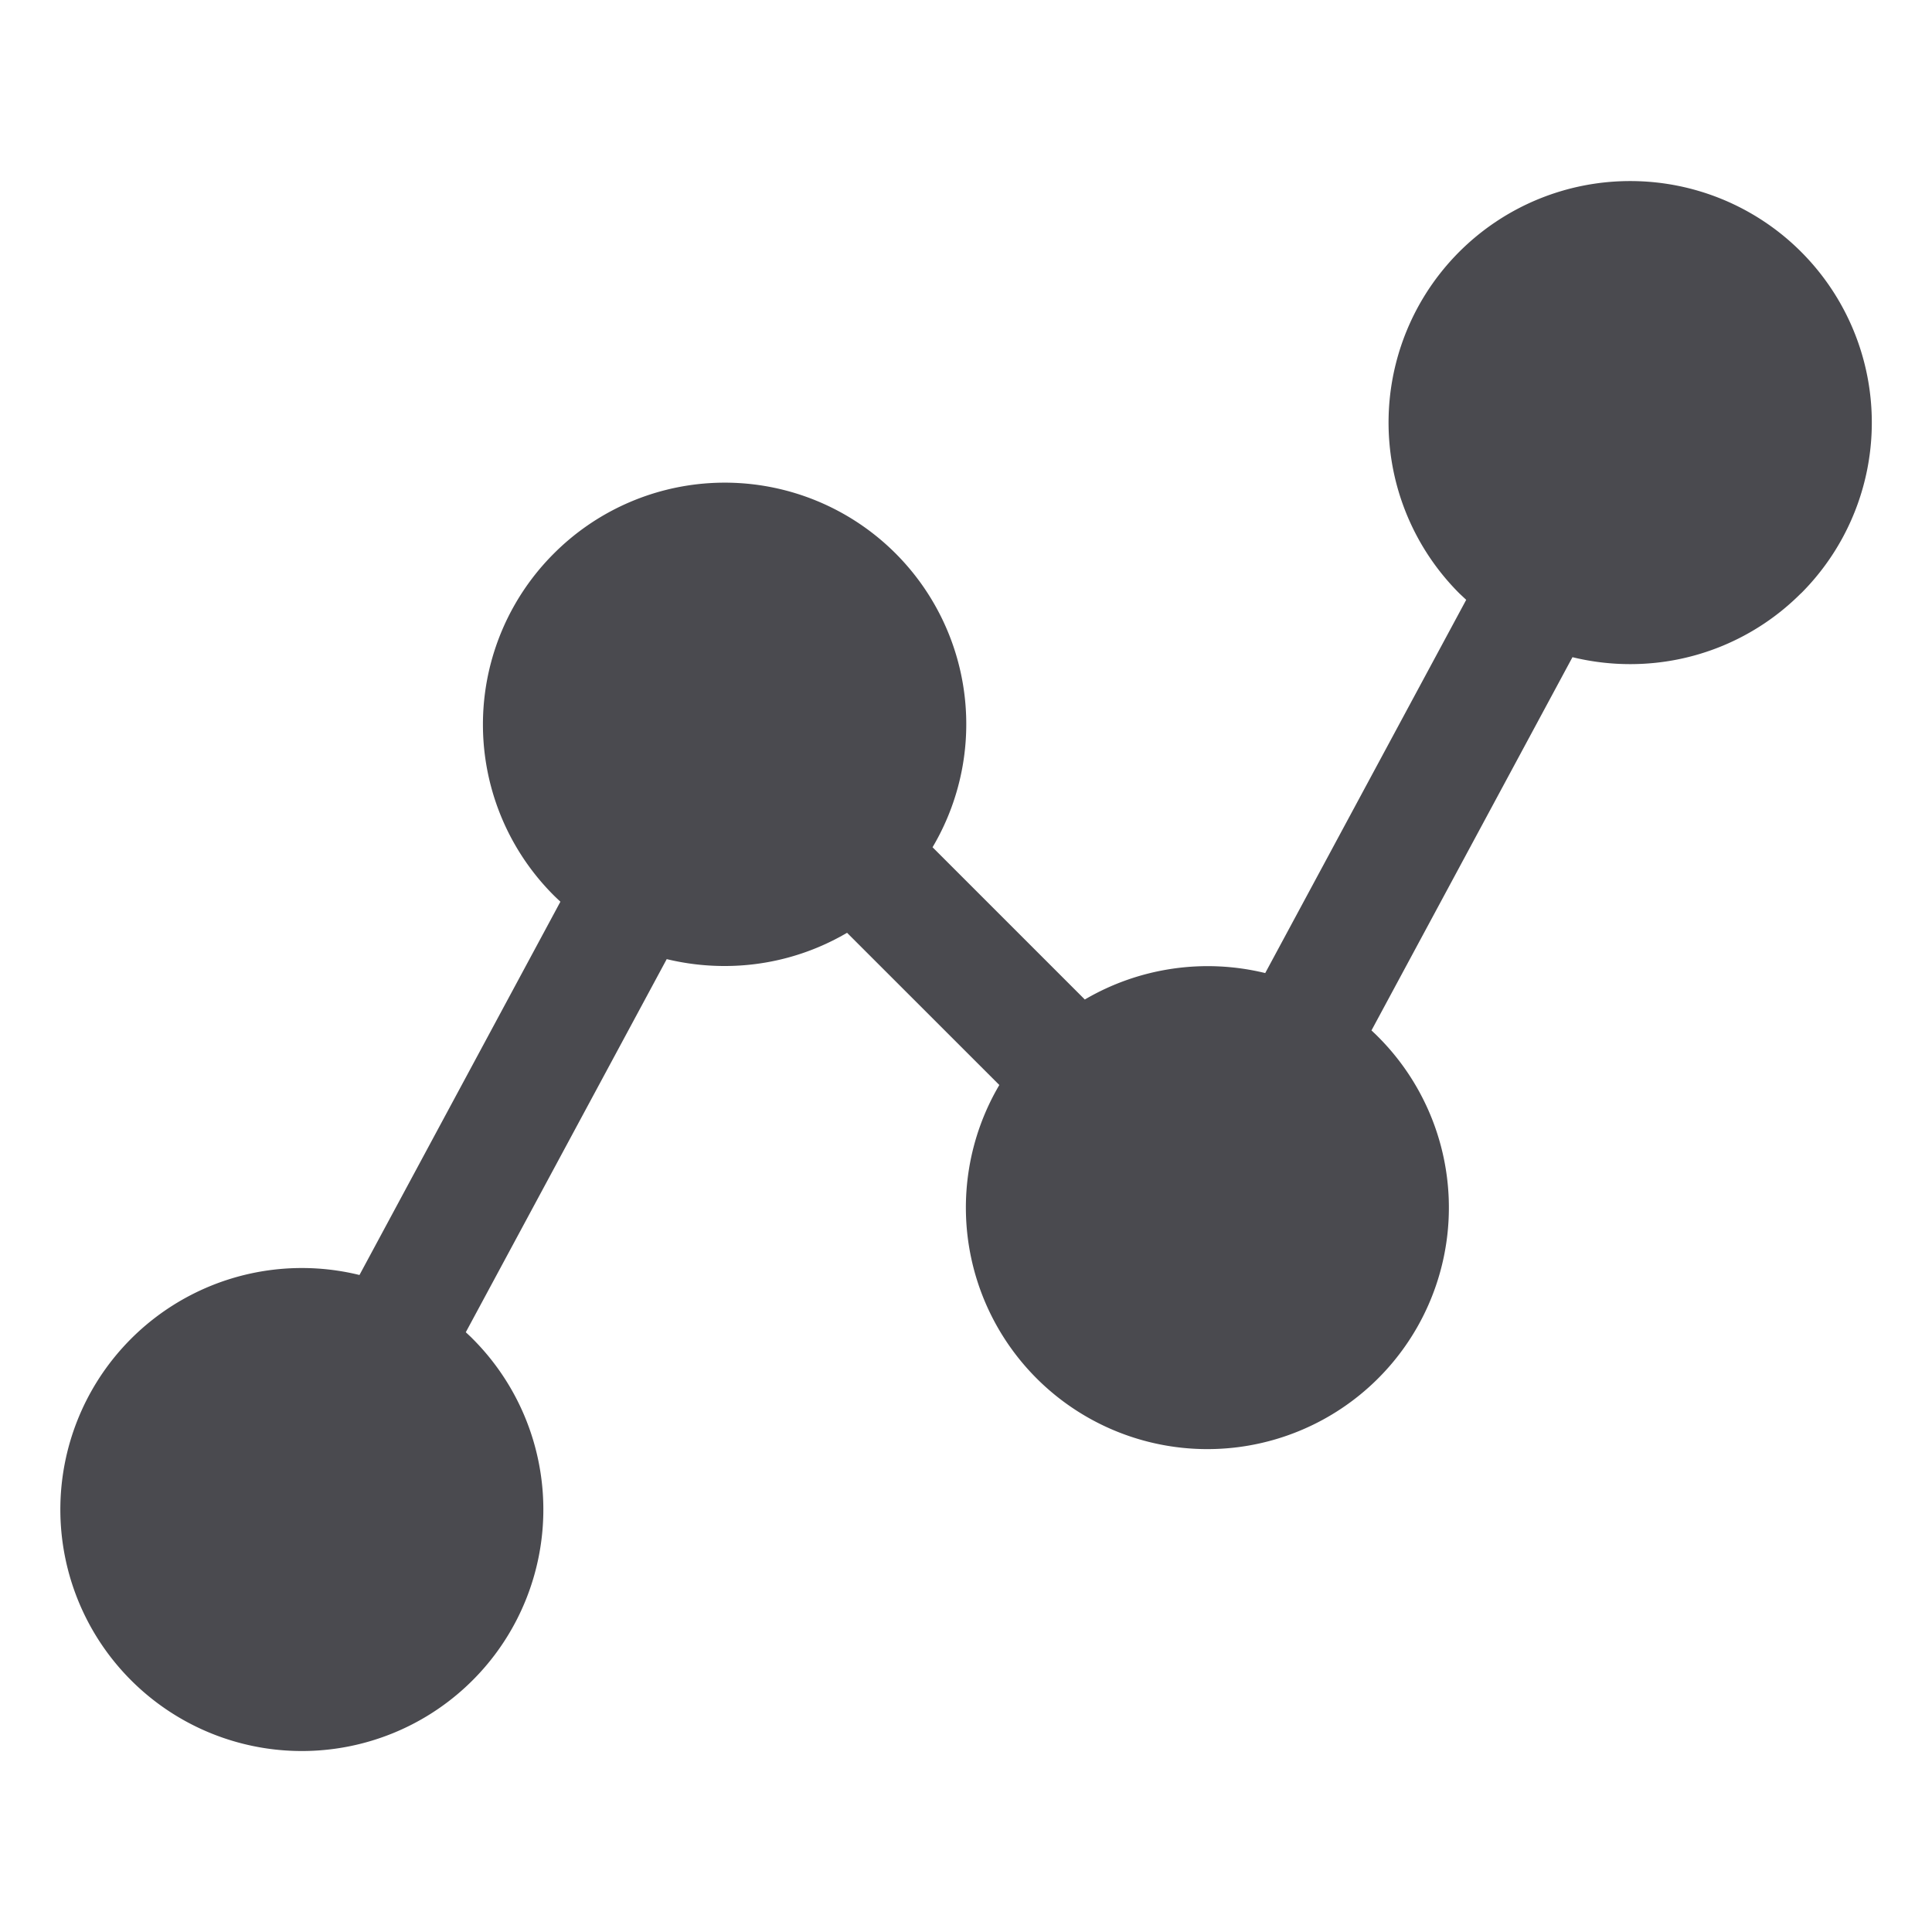 <svg xmlns="http://www.w3.org/2000/svg" width="32" height="32" fill="none" viewBox="0 0 32 32">
  <path fill="#4A4A4F" d="M29.83 9.827A3.987 3.987 0 0 1 27 11c-.322 0-.643-.039-.955-.115l-3.329 6.182c.037.035.075.07.111.107a4 4 0 1 1-6.275.797L14.03 15.45A4 4 0 0 1 12 16c-.322 0-.643-.038-.957-.114l-3.328 6.18c.037.035.076.07.112.107a4 4 0 1 1-1.873-1.055l3.328-6.183c-.037-.035-.075-.07-.111-.106a4 4 0 0 1 0-5.658 4 4 0 0 1 6.275 4.862l2.522 2.522a4.024 4.024 0 0 1 2.988-.438l3.329-6.182-.113-.106a4 4 0 0 1 2.829-6.83 4 4 0 0 1 2.829 6.83v-.002Z"/>
</svg>
